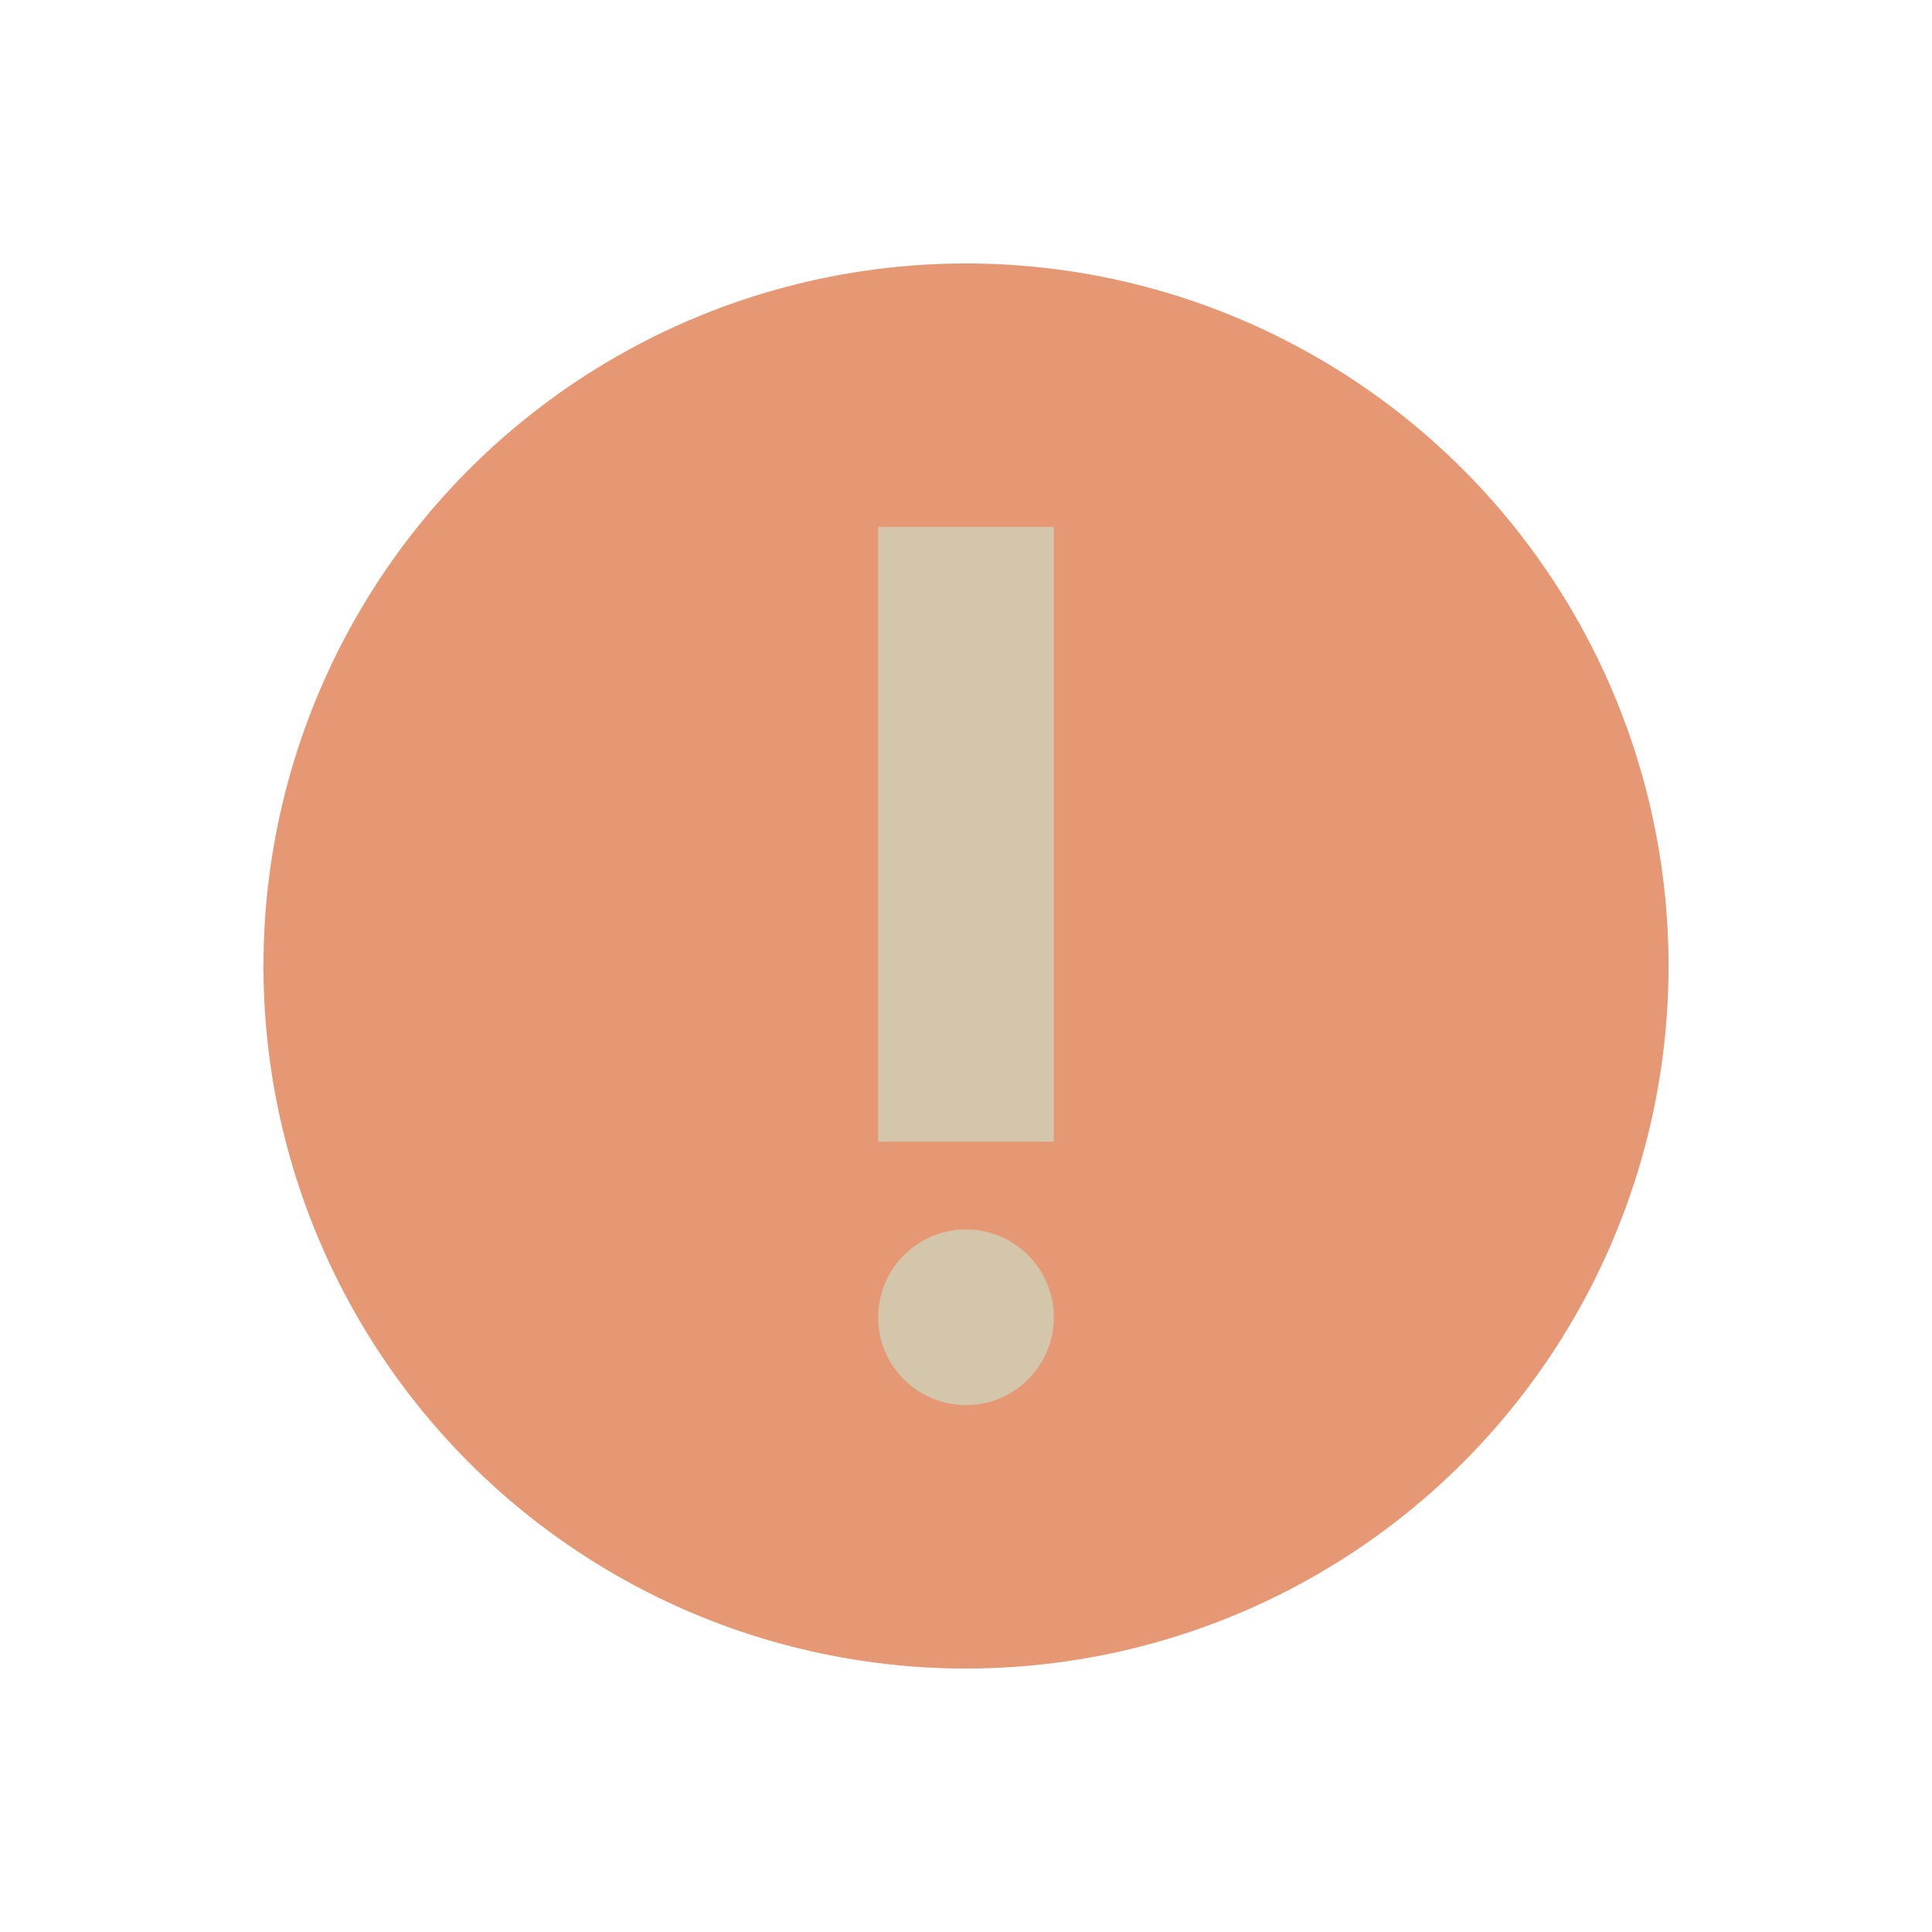 <svg width="22" height="22" version="1.1" xmlns="http://www.w3.org/2000/svg">
 <style id="current-color-scheme" type="text/css">.ColorScheme-NeutralText {
            color:#e69875;
        }
        .ColorScheme-Text {
            color:#1e2326;
        }</style>
 <circle transform="scale(1,-1)" cx="11" cy="-11" r="8" fill="#e69875"/>
 <circle cx="11" cy="15" r="1" fill="#d3c6aa"/>
 <path d="m10 13h2v-7h-2z" fill="#d3c6aa" fill-rule="evenodd"/>
</svg>
